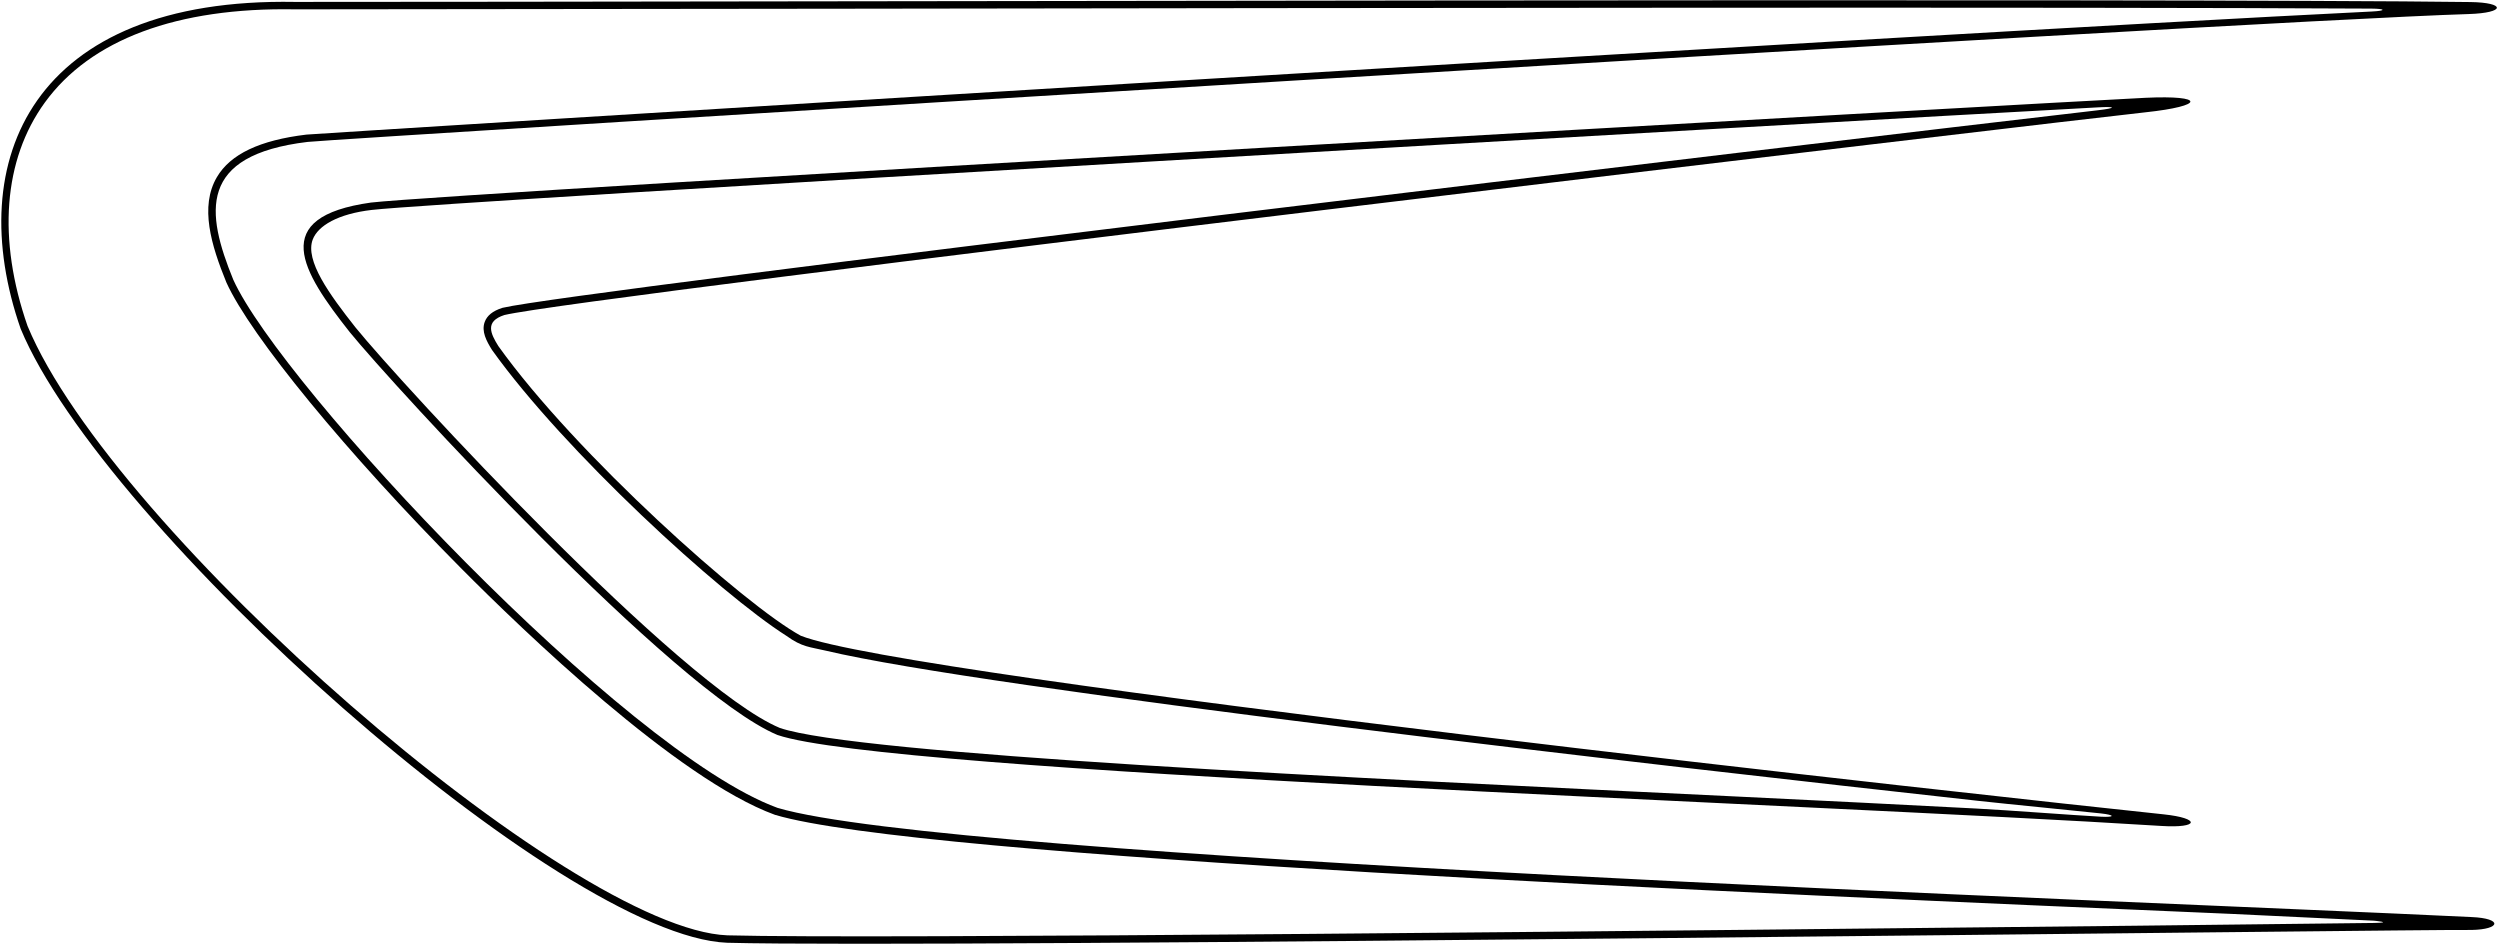 <?xml version="1.0" encoding="UTF-8"?>
<svg xmlns="http://www.w3.org/2000/svg" xmlns:xlink="http://www.w3.org/1999/xlink" width="505pt" height="191pt" viewBox="0 0 505 191" version="1.1">
<g id="surface1">
<path style=" stroke:none;fill-rule:nonzero;fill:rgb(0%,0%,0%);fill-opacity:1;" d="M 499 0.414 C 440.535 -0.387 149.379 0.387 59.594 0.387 C 6.551 -0.562 -7.707 32.305 4.176 66.418 C 20.809 106.496 113.367 189.145 146.898 190.438 C 188.043 191.562 493.07 187.648 499.273 187.852 C 505.164 187.738 505.594 185.52 499.266 185.246 C 426.449 181.77 191.426 173.438 157.059 163.188 C 126.176 151.93 56.82 77.98 47.117 56.488 C 41.594 42.938 39.902 31.34 62.133 28.668 C 65.113 28.207 452.465 4.242 498.648 2.84 C 506.203 2.609 506.207 0.512 499 0.414 Z M 479.129 2.324 C 385.664 6.914 62.832 27.043 61.906 27.188 C 52.488 28.316 46.555 31.129 43.816 35.777 C 40.305 41.742 42.66 49.527 45.73 57.055 C 50.598 67.84 70.059 91.535 93.082 114.73 C 105.578 127.324 136.785 157.395 156.547 164.598 C 185.434 173.215 351.547 180.348 450.797 184.609 L 479.547 185.98 C 479.547 185.98 483.715 186.371 479.465 186.438 C 467.566 186.551 454.41 186.75 431.023 187 C 335.641 188.023 176.004 189.734 146.941 188.938 C 115.223 187.715 22.719 107.188 5.562 65.844 C -0.539 48.32 0.684 32.273 9.035 20.738 C 18.277 7.98 35.75 1.461 59.594 1.887 L 172.281 1.758 C 278.074 1.602 418.301 1.395 479.004 1.738 C 481.938 1.758 482.062 2.18 479.129 2.324 "/>
<path style=" stroke:none;fill-rule:nonzero;fill:rgb(0%,0%,0%);fill-opacity:1;" d="M 101.879 63.637 C 116.93 59.98 419.004 24.223 433.402 22.684 C 445.402 21.402 445.555 19.188 433.398 19.754 C 419.375 20.402 91.738 38.949 74.93 40.918 C 54.129 43.828 60.926 54.777 70.652 67.094 C 79.293 77.738 136.242 139.762 157.035 148.461 C 179.102 156.039 363.074 162.215 436.648 166.844 C 444.266 167.324 444.605 165.289 437.008 164.492 C 405.035 161.125 182.727 136.824 161.758 128.418 C 150.551 122.344 116.27 91.754 100.66 69.898 C 99.094 67.375 97.902 64.93 101.879 63.637 Z M 99.387 70.691 C 113.961 91.102 145.375 119.883 158.879 128.453 C 162.039 130.75 163.645 130.684 166.73 131.418 C 199.16 139.129 333.098 154.414 399.375 161.746 C 406.539 162.539 419 163.723 424.371 164.309 C 427.324 164.633 427.23 165.129 424.379 164.973 C 418.371 164.645 405.863 163.672 399.129 163.32 C 384.34 162.543 368.039 161.727 351.258 160.918 C 271.828 157.102 172.973 152.348 157.523 147.043 C 137.398 138.617 81.164 77.664 71.816 66.148 C 66.559 59.488 61.547 52.617 63.176 48.371 C 64.242 45.594 68.254 43.203 75.102 42.406 C 89.629 40.707 365.684 24.836 423.758 21.688 C 427.488 21.484 427.586 21.828 423.777 22.273 C 369.277 28.594 115.07 58.891 101.523 62.176 L 101.469 62.191 L 101.414 62.211 C 99.527 62.82 98.383 63.746 97.91 65.039 C 97.215 66.941 98.258 68.875 99.387 70.691 "/>
</g>
</svg>
